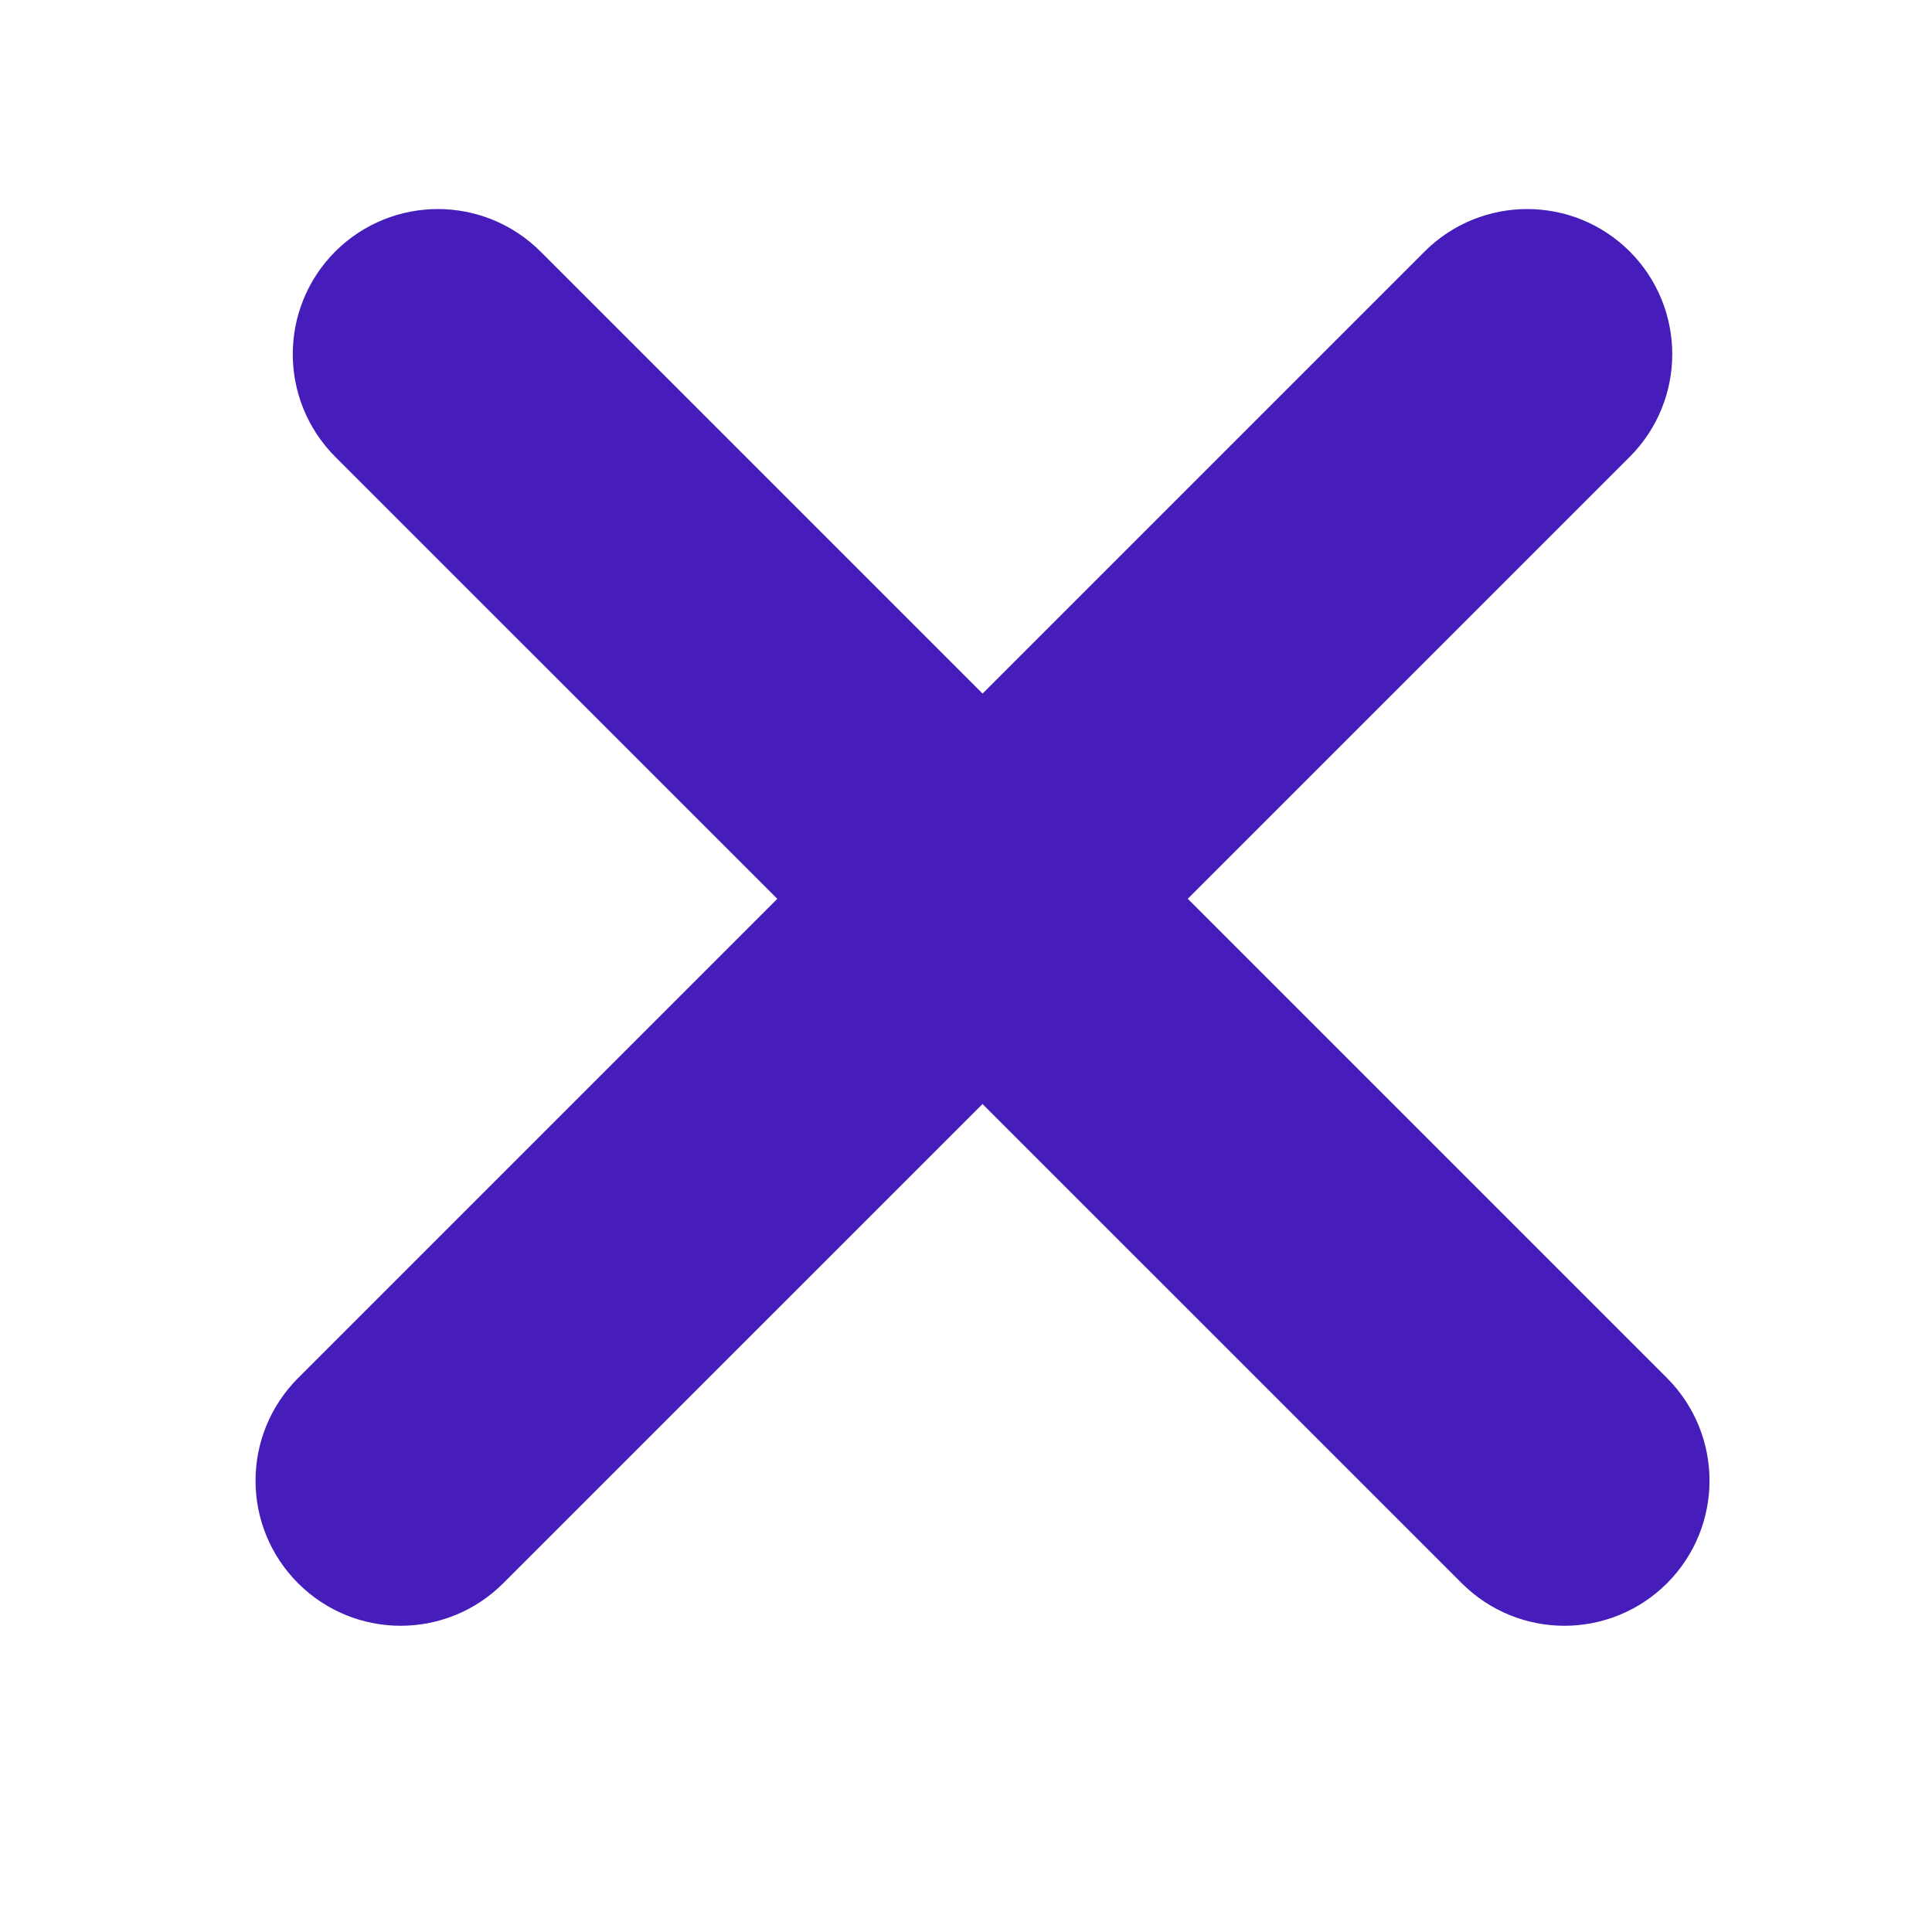 <svg width="21" height="21" viewBox="0 0 21 21" fill="none" xmlns="http://www.w3.org/2000/svg">
<g clip-path="url(#clip0_1245_8313)">
<path d="M11.294 -1.457C11.519 -1.682 11.885 -1.682 12.11 -1.457C12.335 -1.231 12.335 -0.866 12.11 -0.64L-0.135 11.604C-0.36 11.83 -0.726 11.83 -0.951 11.604C-1.177 11.379 -1.177 11.014 -0.951 10.788L11.294 -1.457Z" fill="#461DBA"/>
<path d="M16.192 3.441C16.417 3.216 16.783 3.216 17.008 3.441C17.233 3.667 17.233 4.032 17.008 4.258L4.763 16.502C4.538 16.728 4.172 16.728 3.947 16.502C3.721 16.277 3.721 15.912 3.947 15.686L16.192 3.441Z" fill="#461DBA"/>
<path d="M21.09 8.339C21.315 8.114 21.68 8.114 21.906 8.339C22.131 8.565 22.131 8.93 21.906 9.155L9.661 21.4C9.436 21.626 9.07 21.626 8.845 21.4C8.619 21.175 8.619 20.809 8.845 20.584L21.09 8.339Z" fill="#461DBA"/>
<path d="M11.294 -1.457C11.519 -1.682 11.885 -1.682 12.11 -1.457C12.335 -1.231 12.335 -0.866 12.11 -0.64L-0.135 11.604C-0.36 11.83 -0.726 11.83 -0.951 11.604C-1.177 11.379 -1.177 11.014 -0.951 10.788L11.294 -1.457Z" stroke="#461DBA" stroke-width="2"/>
<path d="M16.192 3.441C16.417 3.216 16.783 3.216 17.008 3.441C17.233 3.667 17.233 4.032 17.008 4.258L4.763 16.502C4.538 16.728 4.172 16.728 3.947 16.502C3.721 16.277 3.721 15.912 3.947 15.686L16.192 3.441Z" stroke="#461DBA" stroke-width="2"/>
<path d="M21.09 8.339C21.315 8.114 21.68 8.114 21.906 8.339C22.131 8.565 22.131 8.93 21.906 9.155L9.661 21.4C9.436 21.626 9.07 21.626 8.845 21.4C8.619 21.175 8.619 20.809 8.845 20.584L21.09 8.339Z" stroke="#461DBA" stroke-width="2"/>
</g>
<g clip-path="url(#clip1_1245_8313)">
<path d="M10.066 -1.457C9.84 -1.682 9.475 -1.682 9.249 -1.457C9.024 -1.231 9.024 -0.866 9.249 -0.64L21.494 11.604C21.72 11.83 22.085 11.83 22.311 11.604C22.536 11.379 22.536 11.014 22.311 10.788L10.066 -1.457Z" fill="#461DBA"/>
<path d="M5.168 3.441C4.942 3.216 4.577 3.216 4.351 3.441C4.126 3.667 4.126 4.032 4.351 4.258L16.596 16.502C16.822 16.728 17.187 16.728 17.413 16.502C17.638 16.277 17.638 15.912 17.413 15.686L5.168 3.441Z" fill="#461DBA"/>
<path d="M0.27 8.339C0.044 8.114 -0.321 8.114 -0.547 8.339C-0.772 8.565 -0.772 8.93 -0.547 9.155L11.698 21.4C11.924 21.626 12.289 21.626 12.515 21.4C12.74 21.175 12.74 20.809 12.515 20.584L0.27 8.339Z" fill="#461DBA"/>
<path d="M10.066 -1.457C9.84 -1.682 9.475 -1.682 9.249 -1.457C9.024 -1.231 9.024 -0.866 9.249 -0.64L21.494 11.604C21.72 11.83 22.085 11.83 22.311 11.604C22.536 11.379 22.536 11.014 22.311 10.788L10.066 -1.457Z" stroke="#461DBA" stroke-width="2"/>
<path d="M5.168 3.441C4.942 3.216 4.577 3.216 4.351 3.441C4.126 3.667 4.126 4.032 4.351 4.258L16.596 16.502C16.822 16.728 17.187 16.728 17.413 16.502C17.638 16.277 17.638 15.912 17.413 15.686L5.168 3.441Z" stroke="#461DBA" stroke-width="2"/>
<path d="M0.27 8.339C0.044 8.114 -0.321 8.114 -0.547 8.339C-0.772 8.565 -0.772 8.93 -0.547 9.155L11.698 21.4C11.924 21.626 12.289 21.626 12.515 21.4C12.74 21.175 12.74 20.809 12.515 20.584L0.27 8.339Z" stroke="#461DBA" stroke-width="2"/>
</g>
<defs>
<clipPath id="clip0_1245_8313">
<rect width="20.78" height="7.504" fill="white" transform="translate(0.68 14.87) rotate(-45)"/>
</clipPath>
<clipPath id="clip1_1245_8313">
<rect width="20.78" height="7.504" fill="white" transform="matrix(-0.707 -0.707 -0.707 0.707 20.68 14.87)"/>
</clipPath>
</defs>
</svg>
